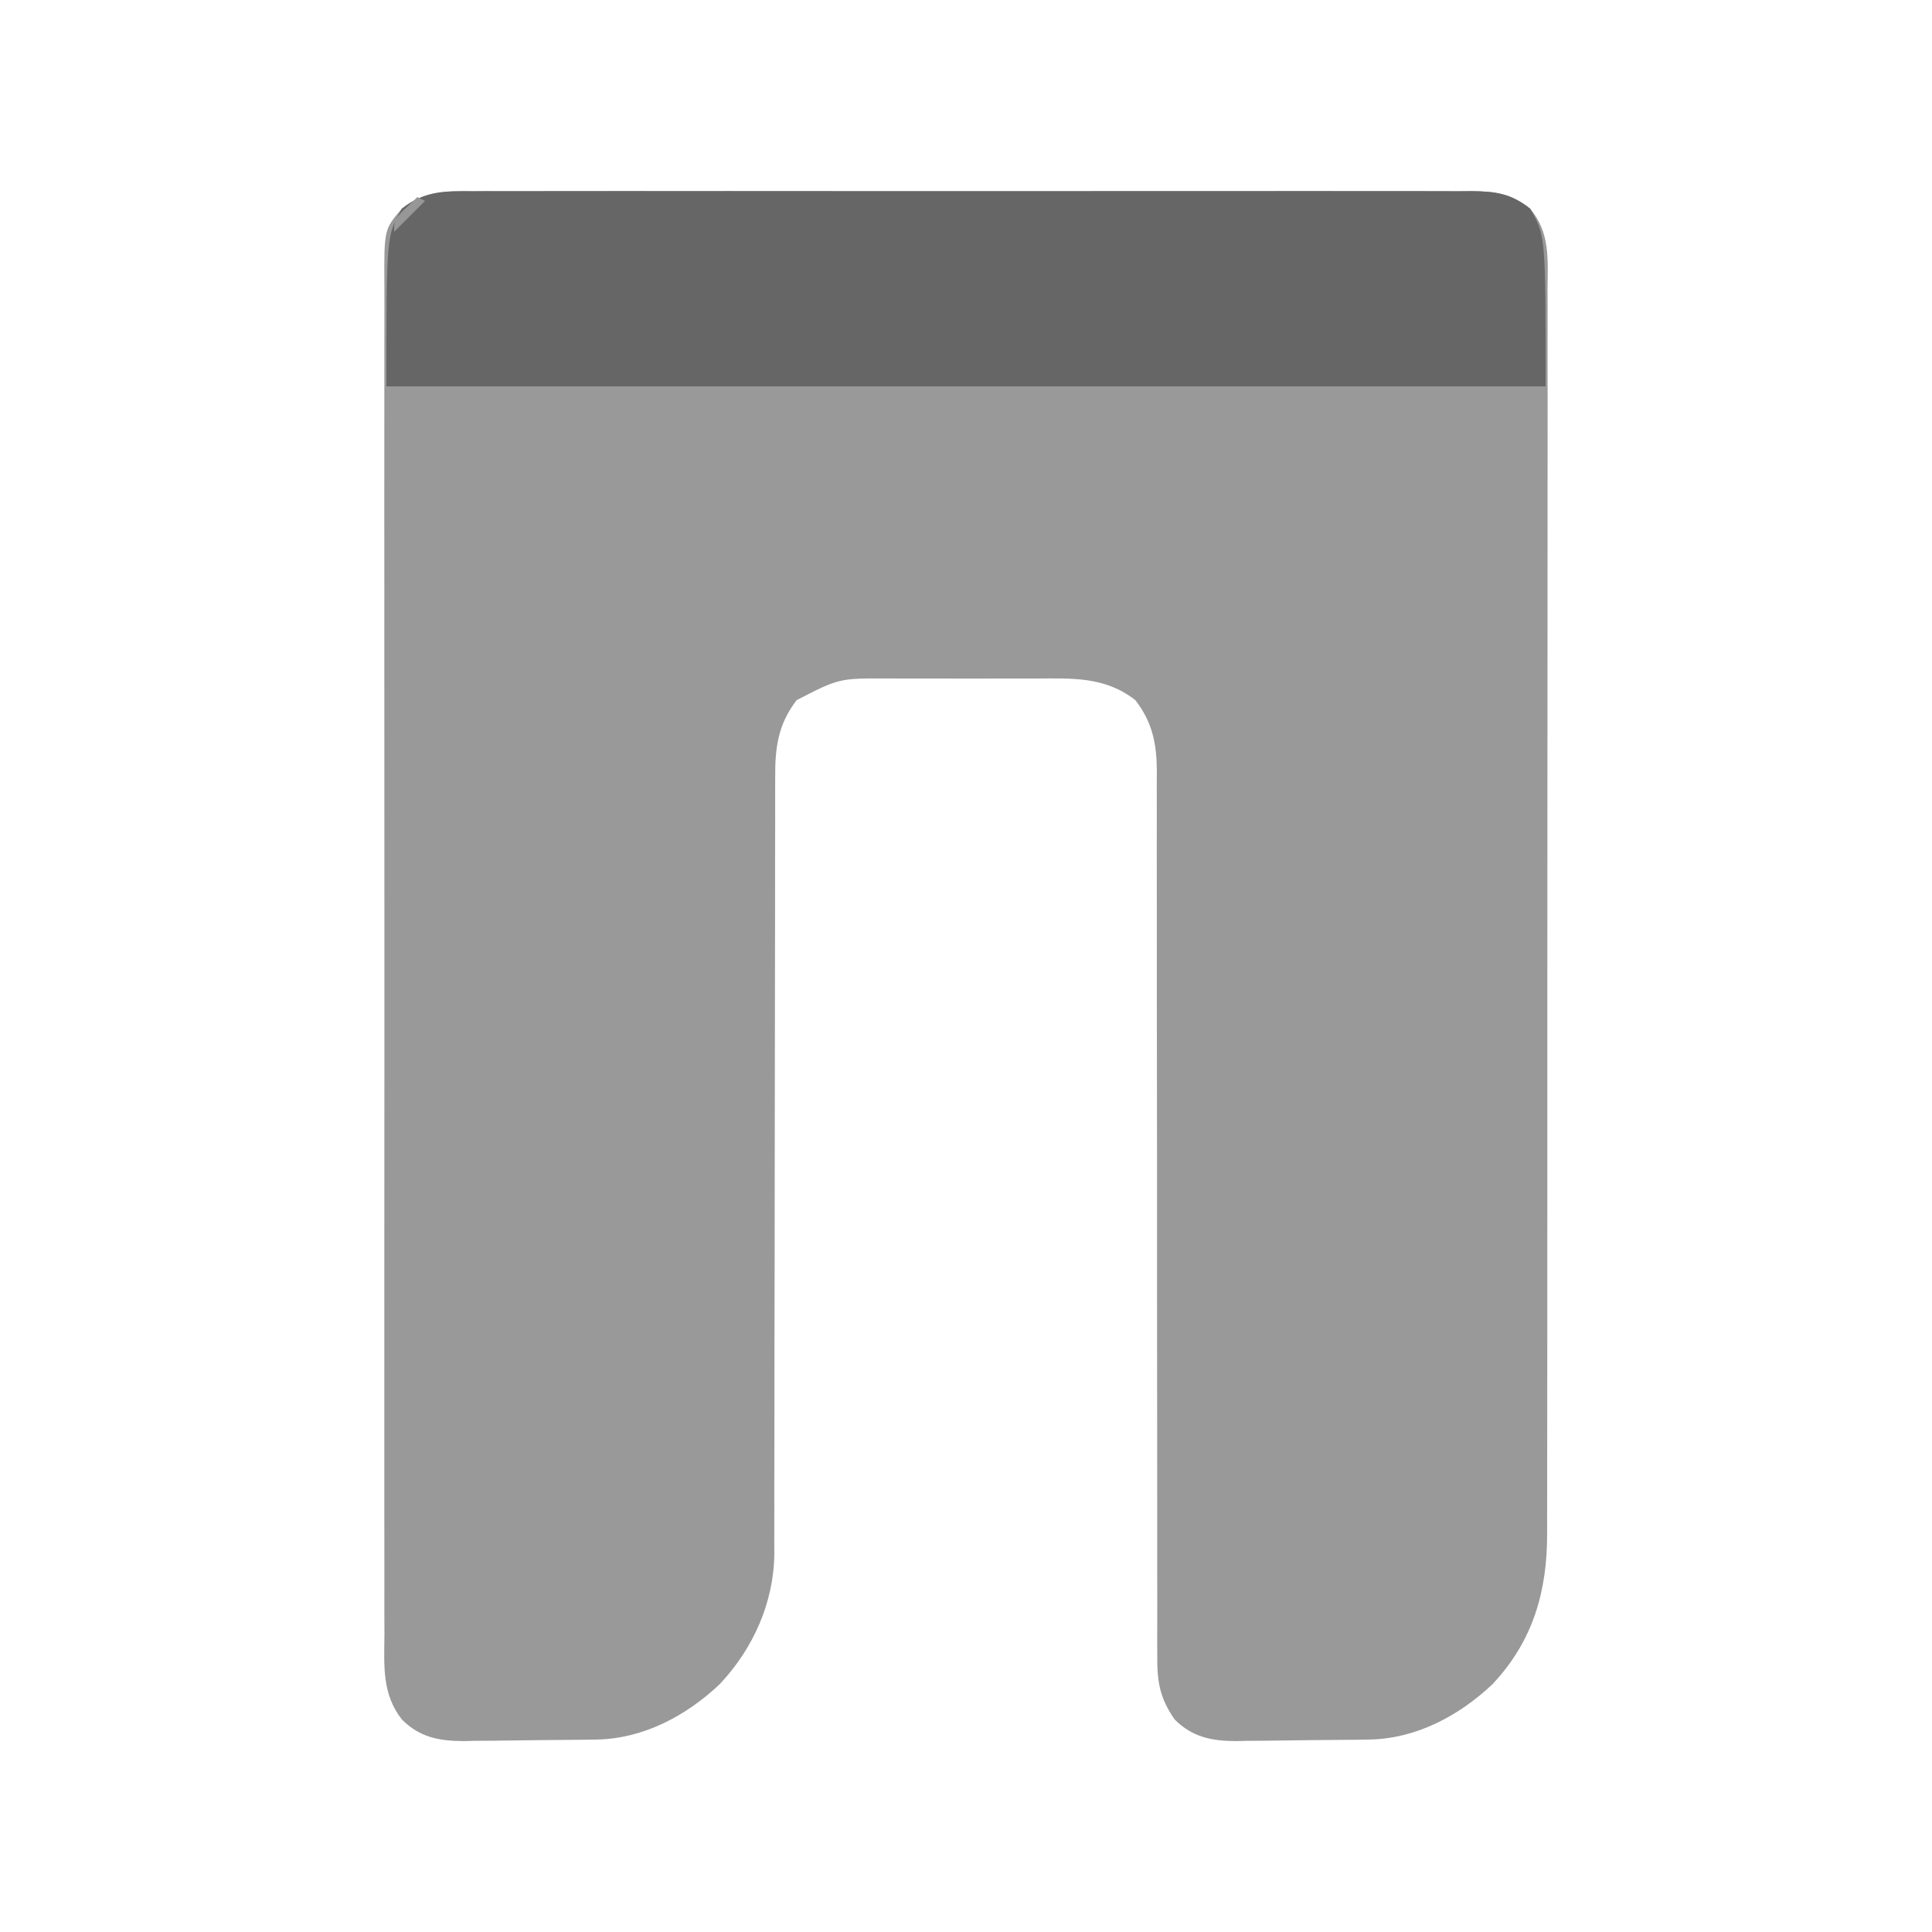 <?xml version="1.0" encoding="UTF-8"?>
<svg version="1.1" xmlns="http://www.w3.org/2000/svg" width="500" height="500">
<path d="M0 0 C1.136 -0.006 2.273 -0.012 3.443 -0.019 C7.247 -0.035 11.051 -0.022 14.854 -0.01 C17.583 -0.013 20.312 -0.022 23.04 -0.031 C29.68 -0.049 36.319 -0.045 42.959 -0.033 C48.356 -0.024 53.753 -0.023 59.15 -0.027 C59.918 -0.028 60.687 -0.029 61.479 -0.029 C63.04 -0.03 64.601 -0.032 66.163 -0.033 C80.799 -0.044 95.435 -0.031 110.071 -0.01 C122.625 0.008 135.179 0.005 147.733 -0.014 C162.318 -0.035 176.902 -0.043 191.486 -0.031 C193.042 -0.03 194.598 -0.029 196.153 -0.027 C196.919 -0.027 197.684 -0.026 198.473 -0.025 C203.862 -0.022 209.251 -0.028 214.641 -0.037 C221.21 -0.048 227.779 -0.045 234.349 -0.024 C237.7 -0.014 241.05 -0.012 244.401 -0.023 C248.035 -0.034 251.668 -0.02 255.303 0 C256.359 -0.009 257.416 -0.018 258.504 -0.027 C264.751 0.04 268.687 0.58 273.651 4.508 C278.891 10.771 278.211 17.656 278.153 25.494 C278.156 26.928 278.162 28.363 278.169 29.797 C278.184 33.73 278.174 37.662 278.16 41.595 C278.148 45.84 278.16 50.084 278.169 54.329 C278.183 62.642 278.176 70.955 278.161 79.268 C278.144 88.952 278.147 98.636 278.151 108.32 C278.157 125.603 278.143 142.886 278.118 160.168 C278.094 176.931 278.087 193.694 278.097 210.456 C278.109 228.714 278.111 246.971 278.096 265.228 C278.095 267.176 278.093 269.124 278.092 271.072 C278.091 272.031 278.09 272.989 278.089 273.977 C278.085 280.723 278.087 287.47 278.091 294.216 C278.096 302.443 278.09 310.67 278.07 318.897 C278.06 323.092 278.055 327.288 278.063 331.483 C278.07 335.328 278.063 339.173 278.045 343.018 C278.041 344.405 278.042 345.792 278.049 347.179 C278.114 362.265 274.414 375.239 263.878 386.406 C255.229 394.57 244.111 400.507 232.01 400.701 C230.637 400.725 230.637 400.725 229.237 400.749 C225.061 400.794 220.885 400.835 216.708 400.858 C214.511 400.875 212.313 400.902 210.116 400.94 C206.935 400.995 203.755 401.017 200.573 401.031 C199.599 401.054 198.625 401.077 197.621 401.1 C191.289 401.081 186.257 400.12 181.651 395.508 C177.595 389.698 177.079 385.371 177.153 378.381 C177.144 376.874 177.144 376.874 177.136 375.336 C177.123 371.976 177.138 368.618 177.153 365.258 C177.149 362.847 177.144 360.435 177.136 358.023 C177.124 352.833 177.124 347.644 177.135 342.454 C177.15 334.942 177.14 327.43 177.123 319.918 C177.097 307.718 177.086 295.517 177.087 283.317 C177.087 282.222 177.087 282.222 177.087 281.106 C177.088 278.15 177.088 275.193 177.088 272.237 C177.089 264.101 177.088 255.965 177.085 247.829 C177.085 247.101 177.085 246.373 177.084 245.622 C177.08 233.467 177.064 221.313 177.04 209.158 C177.026 201.667 177.023 194.176 177.035 186.684 C177.043 180.943 177.036 175.201 177.024 169.459 C177.022 167.107 177.024 164.754 177.033 162.402 C177.043 159.188 177.035 155.975 177.023 152.762 C177.031 151.833 177.038 150.904 177.046 149.947 C176.99 142.943 175.876 137.368 171.464 131.695 C163.609 125.586 155.253 126.062 145.714 126.109 C144.265 126.107 142.816 126.105 141.366 126.101 C138.341 126.096 135.315 126.103 132.289 126.117 C128.429 126.134 124.57 126.124 120.71 126.106 C117.721 126.095 114.732 126.099 111.743 126.106 C110.32 126.108 108.898 126.106 107.476 126.099 C94.837 126.036 94.837 126.036 83.839 131.695 C79.017 137.894 78.209 144.058 78.273 151.641 C78.266 152.97 78.266 152.97 78.259 154.325 C78.248 157.276 78.257 160.227 78.267 163.177 C78.262 165.3 78.257 167.423 78.25 169.546 C78.239 174.109 78.236 178.672 78.241 183.236 C78.247 190.456 78.232 197.676 78.212 204.896 C78.174 220.225 78.162 235.554 78.151 250.883 C78.14 267.426 78.125 283.969 78.081 300.512 C78.062 307.685 78.058 314.857 78.066 322.03 C78.067 326.498 78.056 330.966 78.042 335.434 C78.038 337.5 78.039 339.567 78.046 341.633 C78.054 344.463 78.044 347.292 78.03 350.121 C78.04 351.336 78.04 351.336 78.051 352.575 C77.925 365.282 72.538 377.228 63.878 386.406 C55.229 394.57 44.111 400.507 32.01 400.701 C30.637 400.725 30.637 400.725 29.237 400.749 C25.061 400.794 20.885 400.835 16.708 400.858 C14.511 400.875 12.313 400.902 10.116 400.94 C6.935 400.995 3.755 401.017 0.573 401.031 C-0.401 401.054 -1.375 401.077 -2.379 401.1 C-8.711 401.081 -13.743 400.12 -18.349 395.508 C-23.58 388.797 -22.909 381.523 -22.857 373.401 C-22.861 371.845 -22.868 370.289 -22.875 368.733 C-22.892 364.463 -22.884 360.195 -22.872 355.925 C-22.862 351.319 -22.876 346.712 -22.887 342.105 C-22.905 333.083 -22.901 324.062 -22.89 315.04 C-22.881 307.708 -22.88 300.376 -22.884 293.044 C-22.885 292 -22.885 290.957 -22.886 289.882 C-22.887 287.763 -22.888 285.643 -22.89 283.524 C-22.901 263.647 -22.888 243.77 -22.866 223.894 C-22.849 206.837 -22.852 189.78 -22.87 172.723 C-22.892 152.918 -22.9 133.113 -22.888 113.307 C-22.886 111.196 -22.885 109.084 -22.884 106.972 C-22.883 105.933 -22.883 104.894 -22.882 103.824 C-22.879 96.5 -22.884 89.177 -22.894 81.853 C-22.905 72.929 -22.902 64.004 -22.881 55.08 C-22.87 50.526 -22.866 45.972 -22.879 41.419 C-22.891 37.25 -22.885 33.082 -22.863 28.913 C-22.859 27.405 -22.861 25.897 -22.871 24.389 C-22.957 9.883 -22.957 9.883 -18.349 4.508 C-12.512 -0.11 -7.256 -0.061 0 0 Z " fill="#999999" transform="translate(122.349,49.492)"/>
<path d="M0 0 C1.136 -0.006 2.273 -0.012 3.443 -0.019 C7.247 -0.035 11.051 -0.022 14.854 -0.01 C17.583 -0.013 20.312 -0.022 23.04 -0.031 C29.68 -0.049 36.319 -0.045 42.959 -0.033 C48.356 -0.024 53.753 -0.023 59.15 -0.027 C59.918 -0.028 60.687 -0.029 61.479 -0.029 C63.04 -0.03 64.601 -0.032 66.163 -0.033 C80.799 -0.044 95.435 -0.031 110.071 -0.01 C122.625 0.008 135.179 0.005 147.733 -0.014 C162.318 -0.035 176.902 -0.043 191.486 -0.031 C193.042 -0.03 194.598 -0.029 196.153 -0.027 C196.919 -0.027 197.684 -0.026 198.473 -0.025 C203.862 -0.022 209.251 -0.028 214.641 -0.037 C221.21 -0.048 227.779 -0.045 234.349 -0.024 C237.7 -0.014 241.05 -0.012 244.401 -0.023 C248.035 -0.034 251.668 -0.02 255.303 0 C256.359 -0.009 257.416 -0.018 258.504 -0.027 C264.751 0.04 268.687 0.58 273.651 4.508 C277.651 11.508 277.651 11.508 277.651 50.508 C178.651 50.508 79.651 50.508 -22.349 50.508 C-22.349 11.508 -22.349 11.508 -18.349 4.508 C-12.512 -0.11 -7.256 -0.061 0 0 Z " fill="#666666" transform="translate(122.349,49.492)"/>
<path d="M0 0 C0.66 0.33 1.32 0.66 2 1 C-0.64 3.64 -3.28 6.28 -6 9 C-6 6 -6 6 -3.562 3.375 C-2.717 2.591 -1.871 1.808 -1 1 C-0.67 0.67 -0.34 0.34 0 0 Z " fill="#979797" transform="translate(108,51)"/>
</svg>
